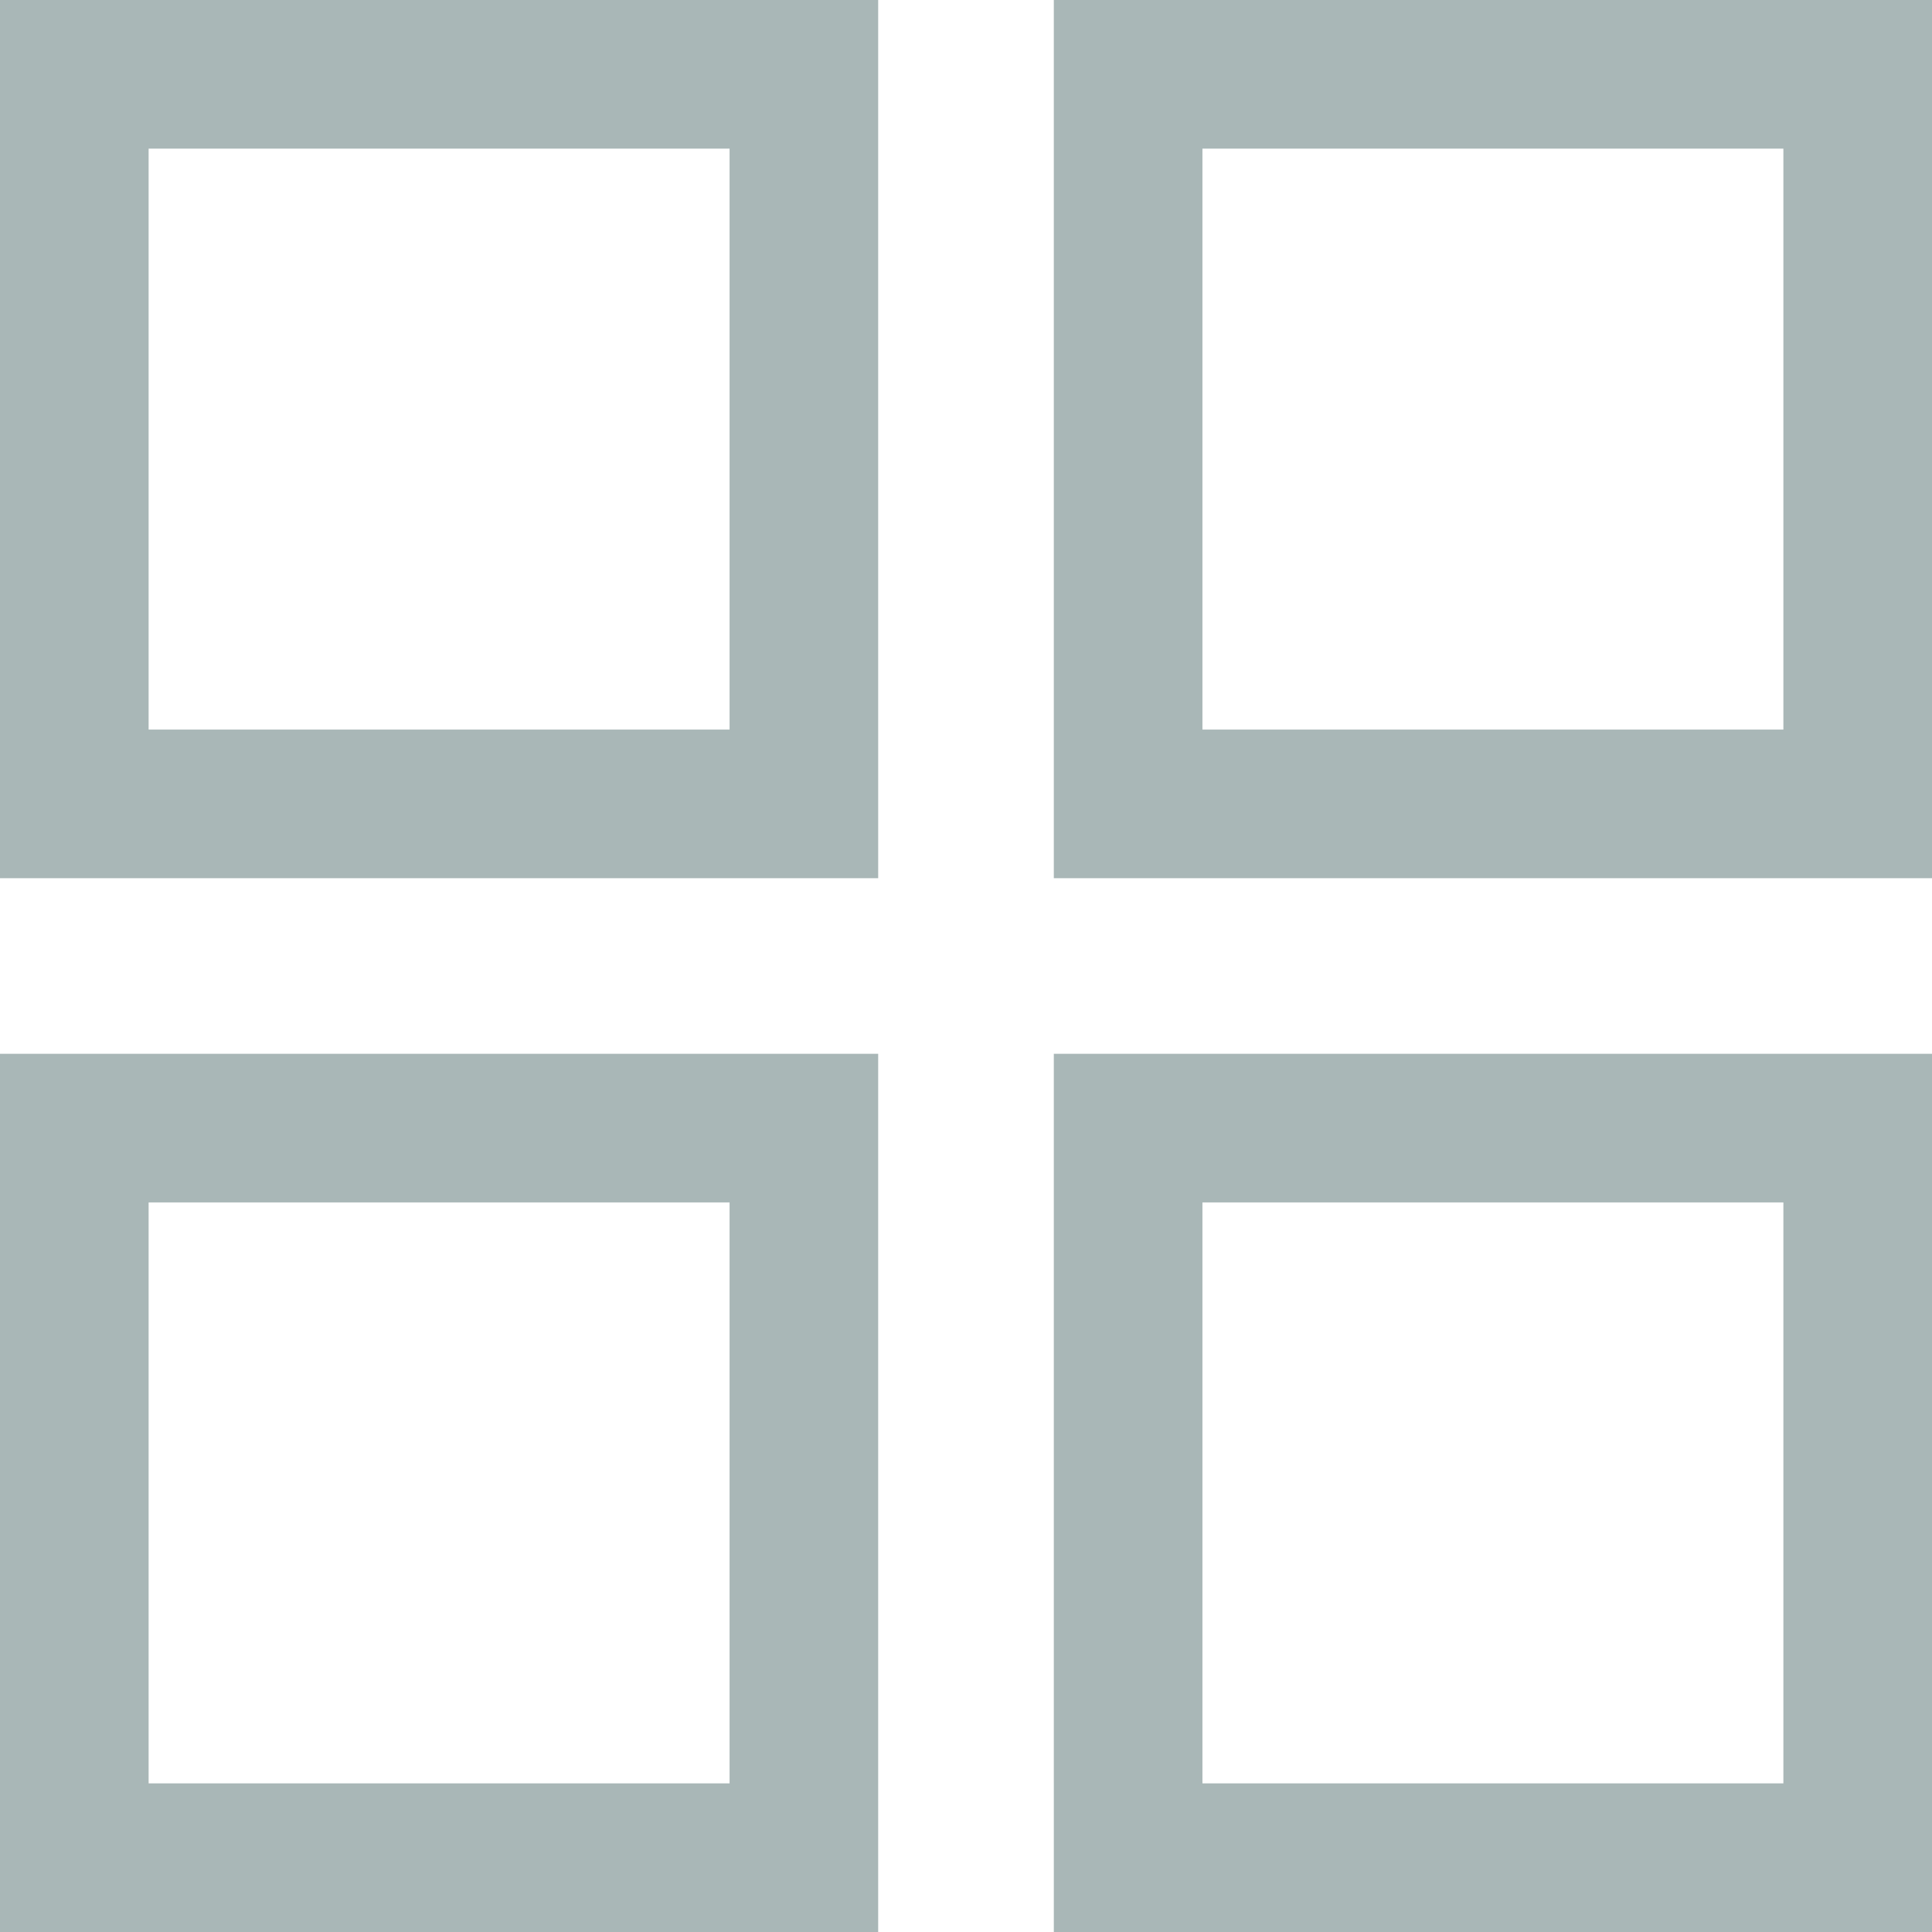 <?xml version="1.0" encoding="utf-8"?>
<!DOCTYPE svg PUBLIC "-//W3C//DTD SVG 1.1//EN" "http://www.w3.org/Graphics/SVG/1.1/DTD/svg11.dtd">
<svg version="1.1" id="图形" xmlns="http://www.w3.org/2000/svg" xmlns:xlink="http://www.w3.org/1999/xlink" x="0px" y="0px" width="1024px" height="1024px" viewBox="0 0 1024 1024" enable-background="new 0 0 1024 1024" xml:space="preserve">
  <path fill="#a9b7b7" d="M78.769 253.456 0 253.456l0-78.769L0-133.23l0-78.772 78.769 0 307.917 0 78.769 0L465.455-133.23 465.455 174.687l0 78.769-78.769 0L78.769 253.456zM386.686-133.23 78.769-133.23 78.769 174.687l307.917 0L386.686-133.23zM637.314 253.456l-78.769 0 0-78.769L558.545-133.23l0-78.772 78.769 0 307.917 0L1024-212.002 1024-133.23 1024 174.687l0 78.769-78.769 0L637.314 253.456zM945.231-133.23 637.314-133.23 637.314 174.687l307.917 0L945.231-133.23zM78.769 812.002 0 812.002l0-78.769 0-307.917 0-78.772 78.769 0 307.917 0 78.769 0 0 78.772L465.455 733.233 465.455 812.002l-78.769 0L78.769 812.002zM386.686 425.316 78.769 425.316 78.769 733.233l307.917 0L386.686 425.316zM945.231 812.002 637.314 812.002l-78.769 0 0-78.769 0-307.917 0-78.772 78.769 0 307.917 0L1024 346.544l0 78.772L1024 733.233 1024 812.002 945.231 812.002zM945.231 425.316 637.314 425.316 637.314 733.233l307.917 0L945.231 425.316z" transform="translate(0, 812) scale(1, -1)"/>
</svg>
